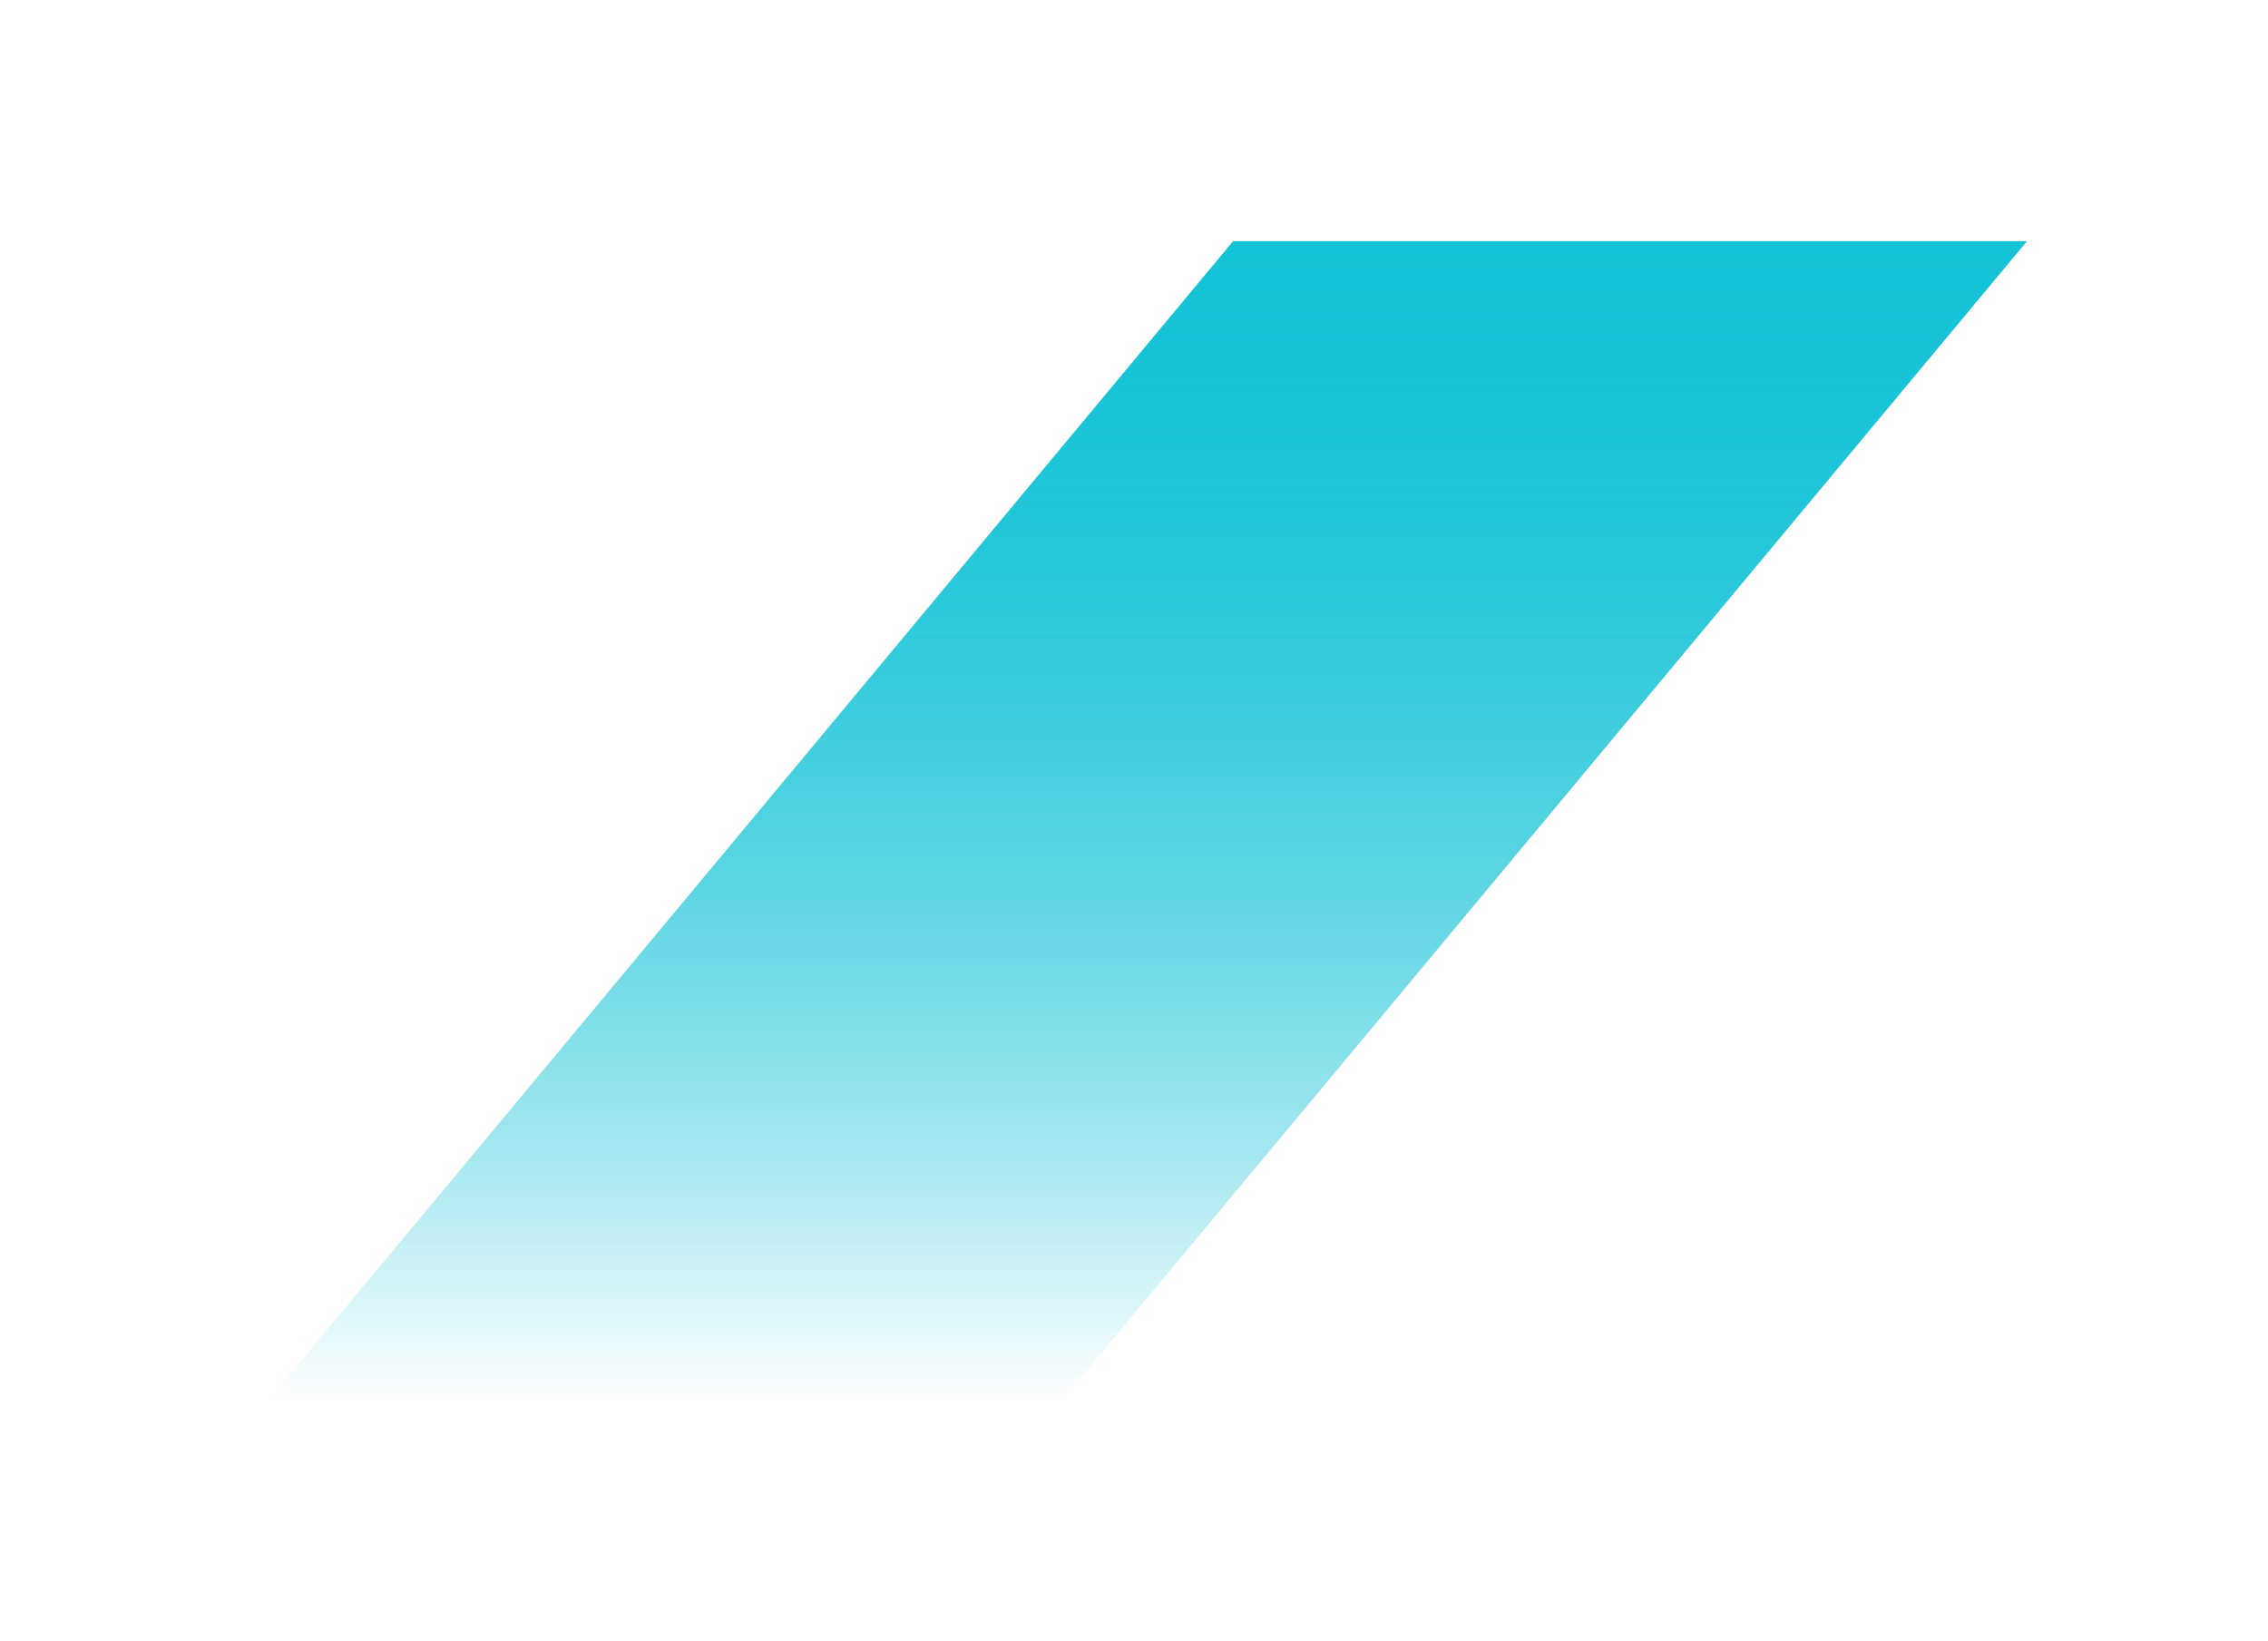 ﻿<?xml version="1.0" encoding="utf-8"?>
<svg version="1.1" xmlns:xlink="http://www.w3.org/1999/xlink" width="47px" height="34px" xmlns="http://www.w3.org/2000/svg">
  <defs>
    <linearGradient gradientUnits="userSpaceOnUse" x1="18.5" y1="0" x2="18.5" y2="24" id="LinearGradient31">
      <stop id="Stop32" stop-color="#15c3d7" offset="0" />
      <stop id="Stop33" stop-color="#15c3d7" stop-opacity="0" offset="1" />
    </linearGradient>
    <filter x="1436px" y="125px" width="47px" height="34px" filterUnits="userSpaceOnUse" id="filter34">
      <feOffset dx="0" dy="0" in="SourceAlpha" result="shadowOffsetInner" />
      <feGaussianBlur stdDeviation="2.5" in="shadowOffsetInner" result="shadowGaussian" />
      <feComposite in2="shadowGaussian" operator="atop" in="SourceAlpha" result="shadowComposite" />
      <feColorMatrix type="matrix" values="0 0 0 0 0.102  0 0 0 0 0.804  0 0 0 0 0.992  0 0 0 1 0  " in="shadowComposite" />
    </filter>
    <g id="widget35">
      <path d="M 17.025 24  L 37 0  L 20.556 0  L 0.58 24  L 17.025 24  Z " fill-rule="nonzero" fill="url(#LinearGradient31)" stroke="none" transform="matrix(1 0 0 1 1441 130 )" />
    </g>
  </defs>
  <g transform="matrix(1 0 0 1 -1436 -125 )">
    <use xlink:href="#widget35" filter="url(#filter34)" />
    <use xlink:href="#widget35" />
  </g>
</svg>